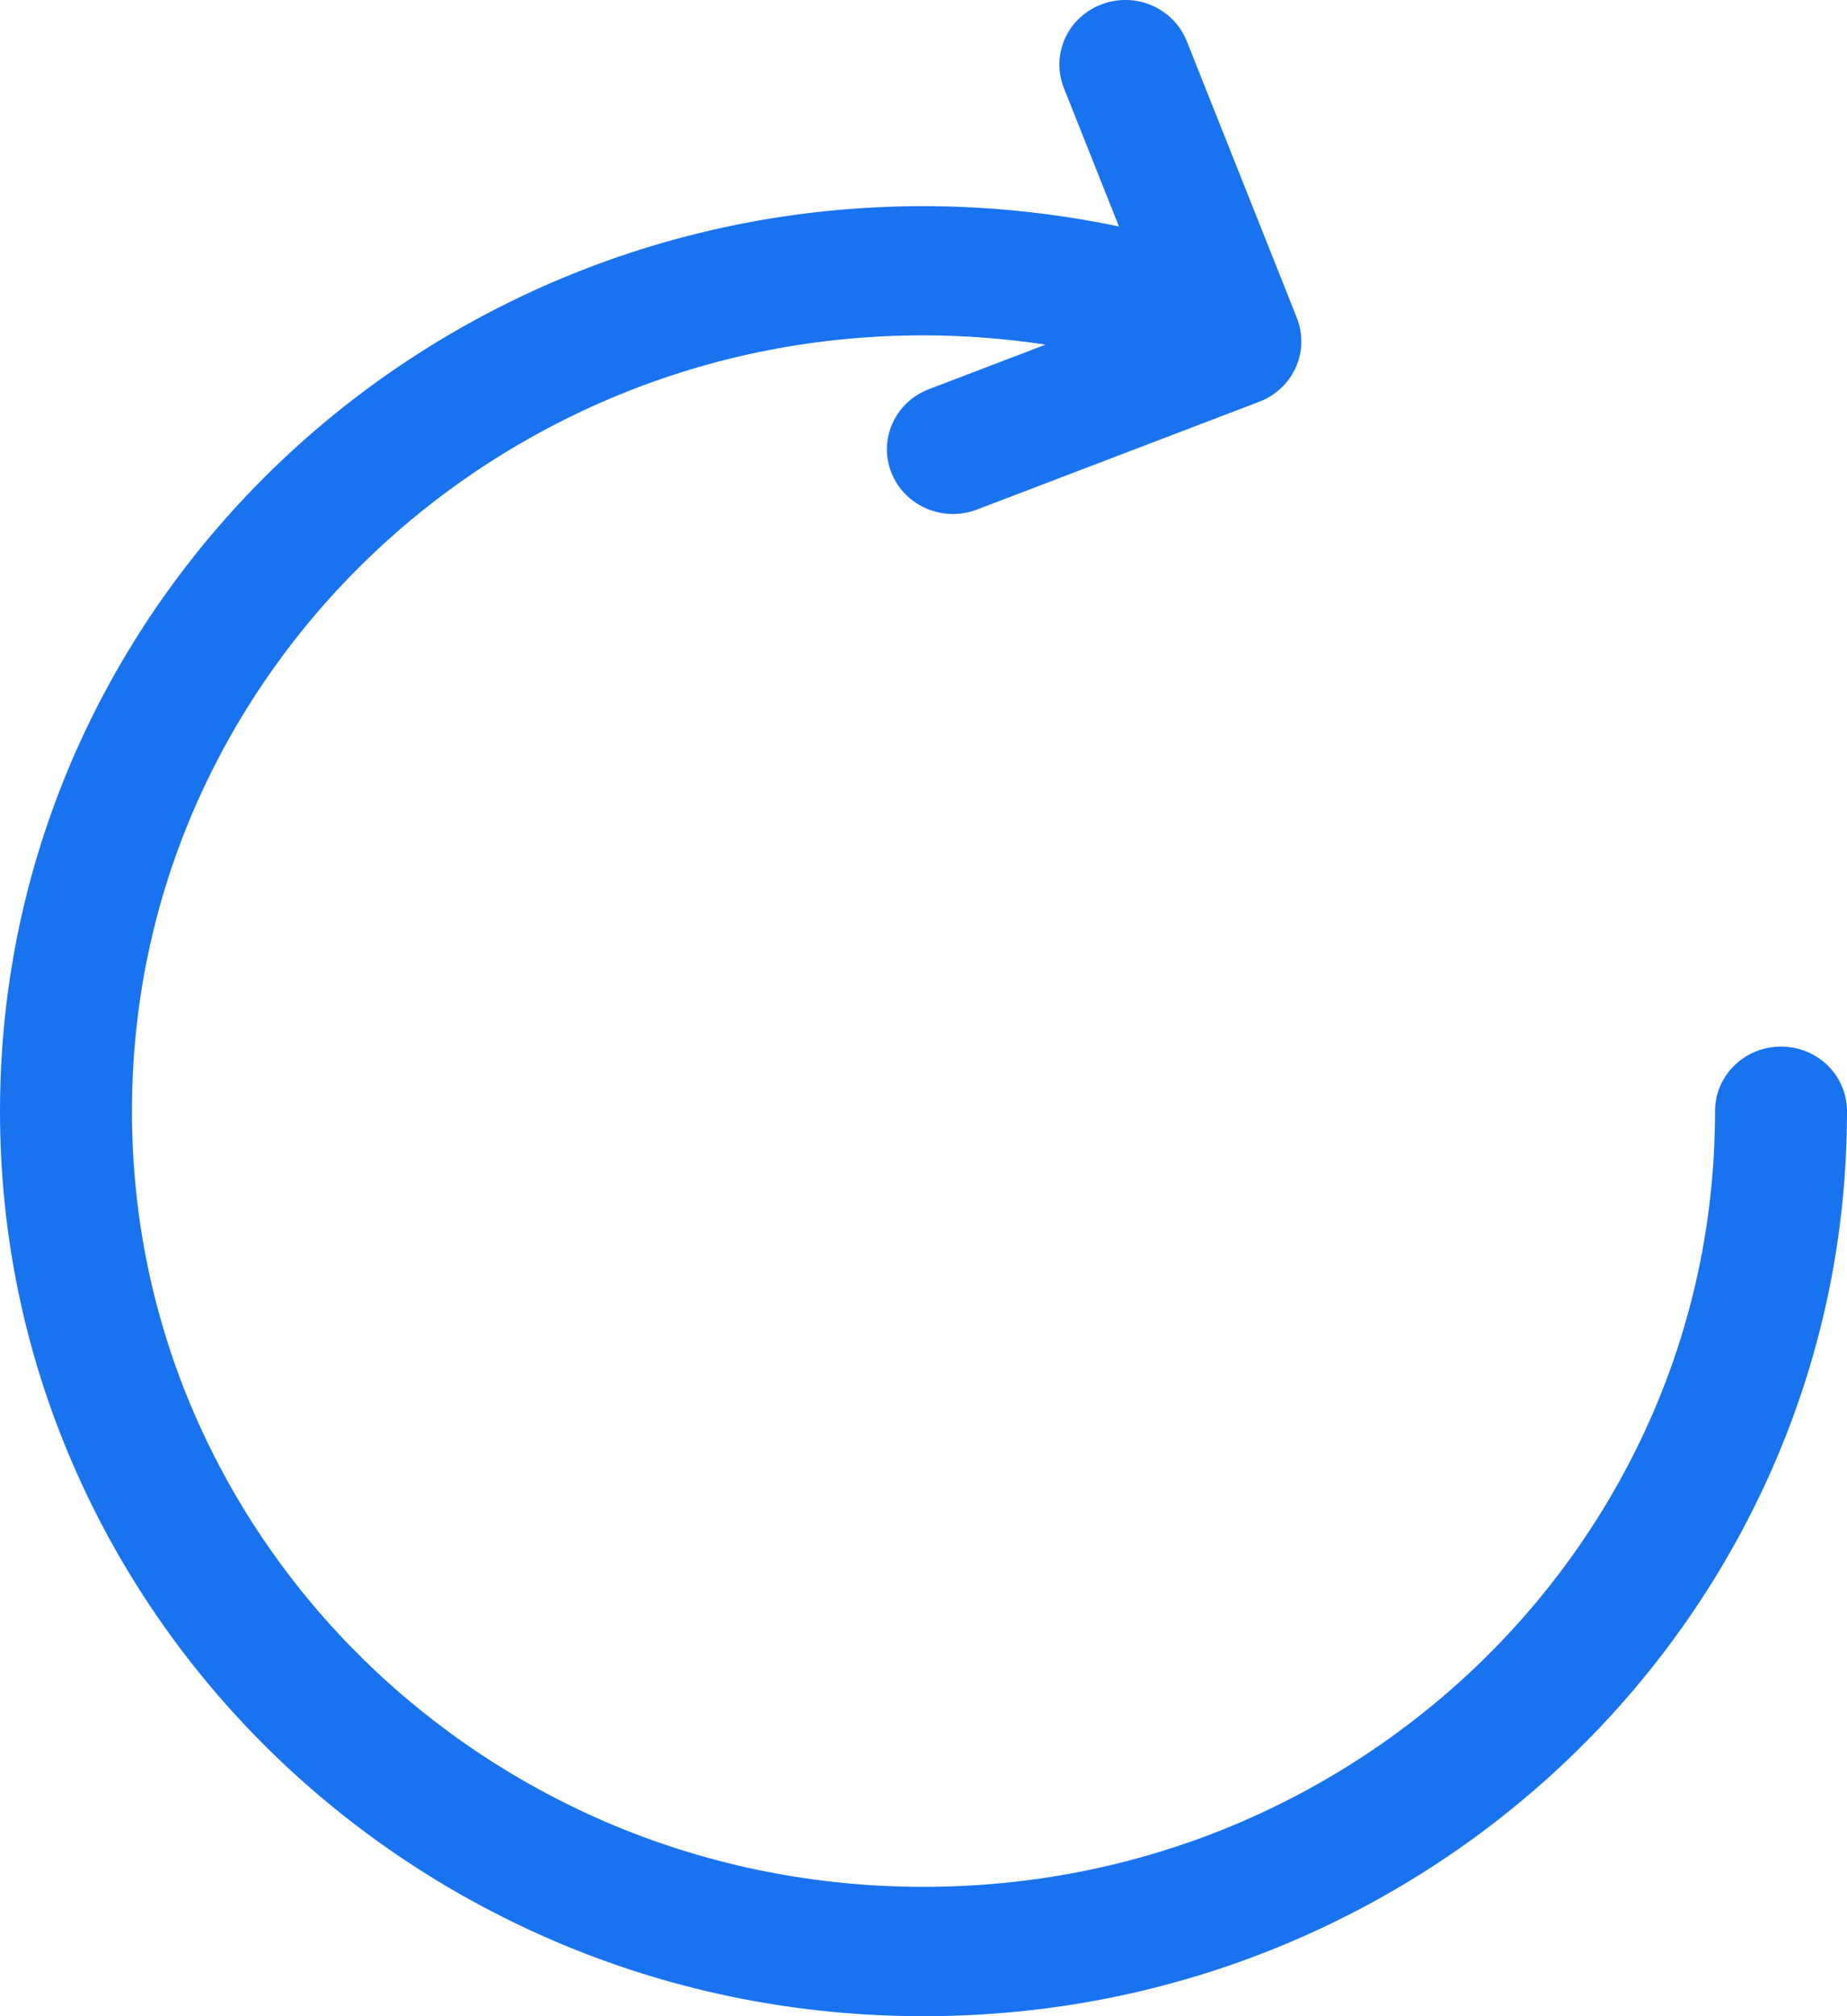 <?xml version="1.0" encoding="UTF-8"?>
<svg width="11px" height="12px" viewBox="0 0 11 12" version="1.1" xmlns="http://www.w3.org/2000/svg" xmlns:xlink="http://www.w3.org/1999/xlink">
    <title>路径</title>
    <g id="页面-1" stroke="none" stroke-width="1" fill="none" fill-rule="evenodd">
        <g id="主页---常规状态备份" transform="translate(-758, -152)" fill="#1A73EE" fill-rule="nonzero">
            <g id="编组-30" transform="translate(307, 62)">
                <g id="刷新" transform="translate(451, 90)">
                    <path d="M10.607,6.229 C10.39,6.229 10.214,6.401 10.214,6.613 C10.214,7.237 10.09,7.842 9.844,8.411 C9.365,9.517 8.465,10.398 7.335,10.868 C6.754,11.108 6.137,11.23 5.5,11.23 C4.863,11.23 4.246,11.108 3.665,10.868 C2.535,10.398 1.635,9.517 1.156,8.411 C0.91,7.842 0.786,7.237 0.786,6.613 C0.786,5.99 0.91,5.385 1.156,4.816 C1.635,3.71 2.535,2.829 3.665,2.359 C4.246,2.118 4.863,1.996 5.5,1.996 C5.743,1.996 5.986,2.015 6.227,2.051 L5.533,2.316 C5.33,2.393 5.23,2.616 5.309,2.814 C5.388,3.012 5.616,3.11 5.818,3.033 L7.5,2.391 C7.597,2.354 7.675,2.281 7.717,2.187 C7.759,2.094 7.761,1.988 7.724,1.893 L7.068,0.245 C7.017,0.117 6.9,0.025 6.761,0.004 C6.623,-0.016 6.483,0.037 6.395,0.144 C6.308,0.251 6.285,0.396 6.336,0.524 L6.664,1.348 C6.281,1.268 5.891,1.227 5.5,1.227 C4.758,1.227 4.037,1.37 3.359,1.651 C2.041,2.198 0.991,3.226 0.432,4.517 C0.146,5.181 0,5.887 0,6.614 C0,7.341 0.145,8.046 0.432,8.71 C0.991,10.002 2.04,11.029 3.359,11.577 C4.037,11.858 4.758,12 5.5,12 C6.242,12 6.963,11.858 7.641,11.577 C8.959,11.03 10.009,10.002 10.568,8.71 C10.855,8.046 11,7.341 11,6.614 C11,6.512 10.959,6.414 10.885,6.341 C10.811,6.269 10.711,6.229 10.607,6.229 Z" id="路径"></path>
                </g>
            </g>
        </g>
    </g>
</svg>